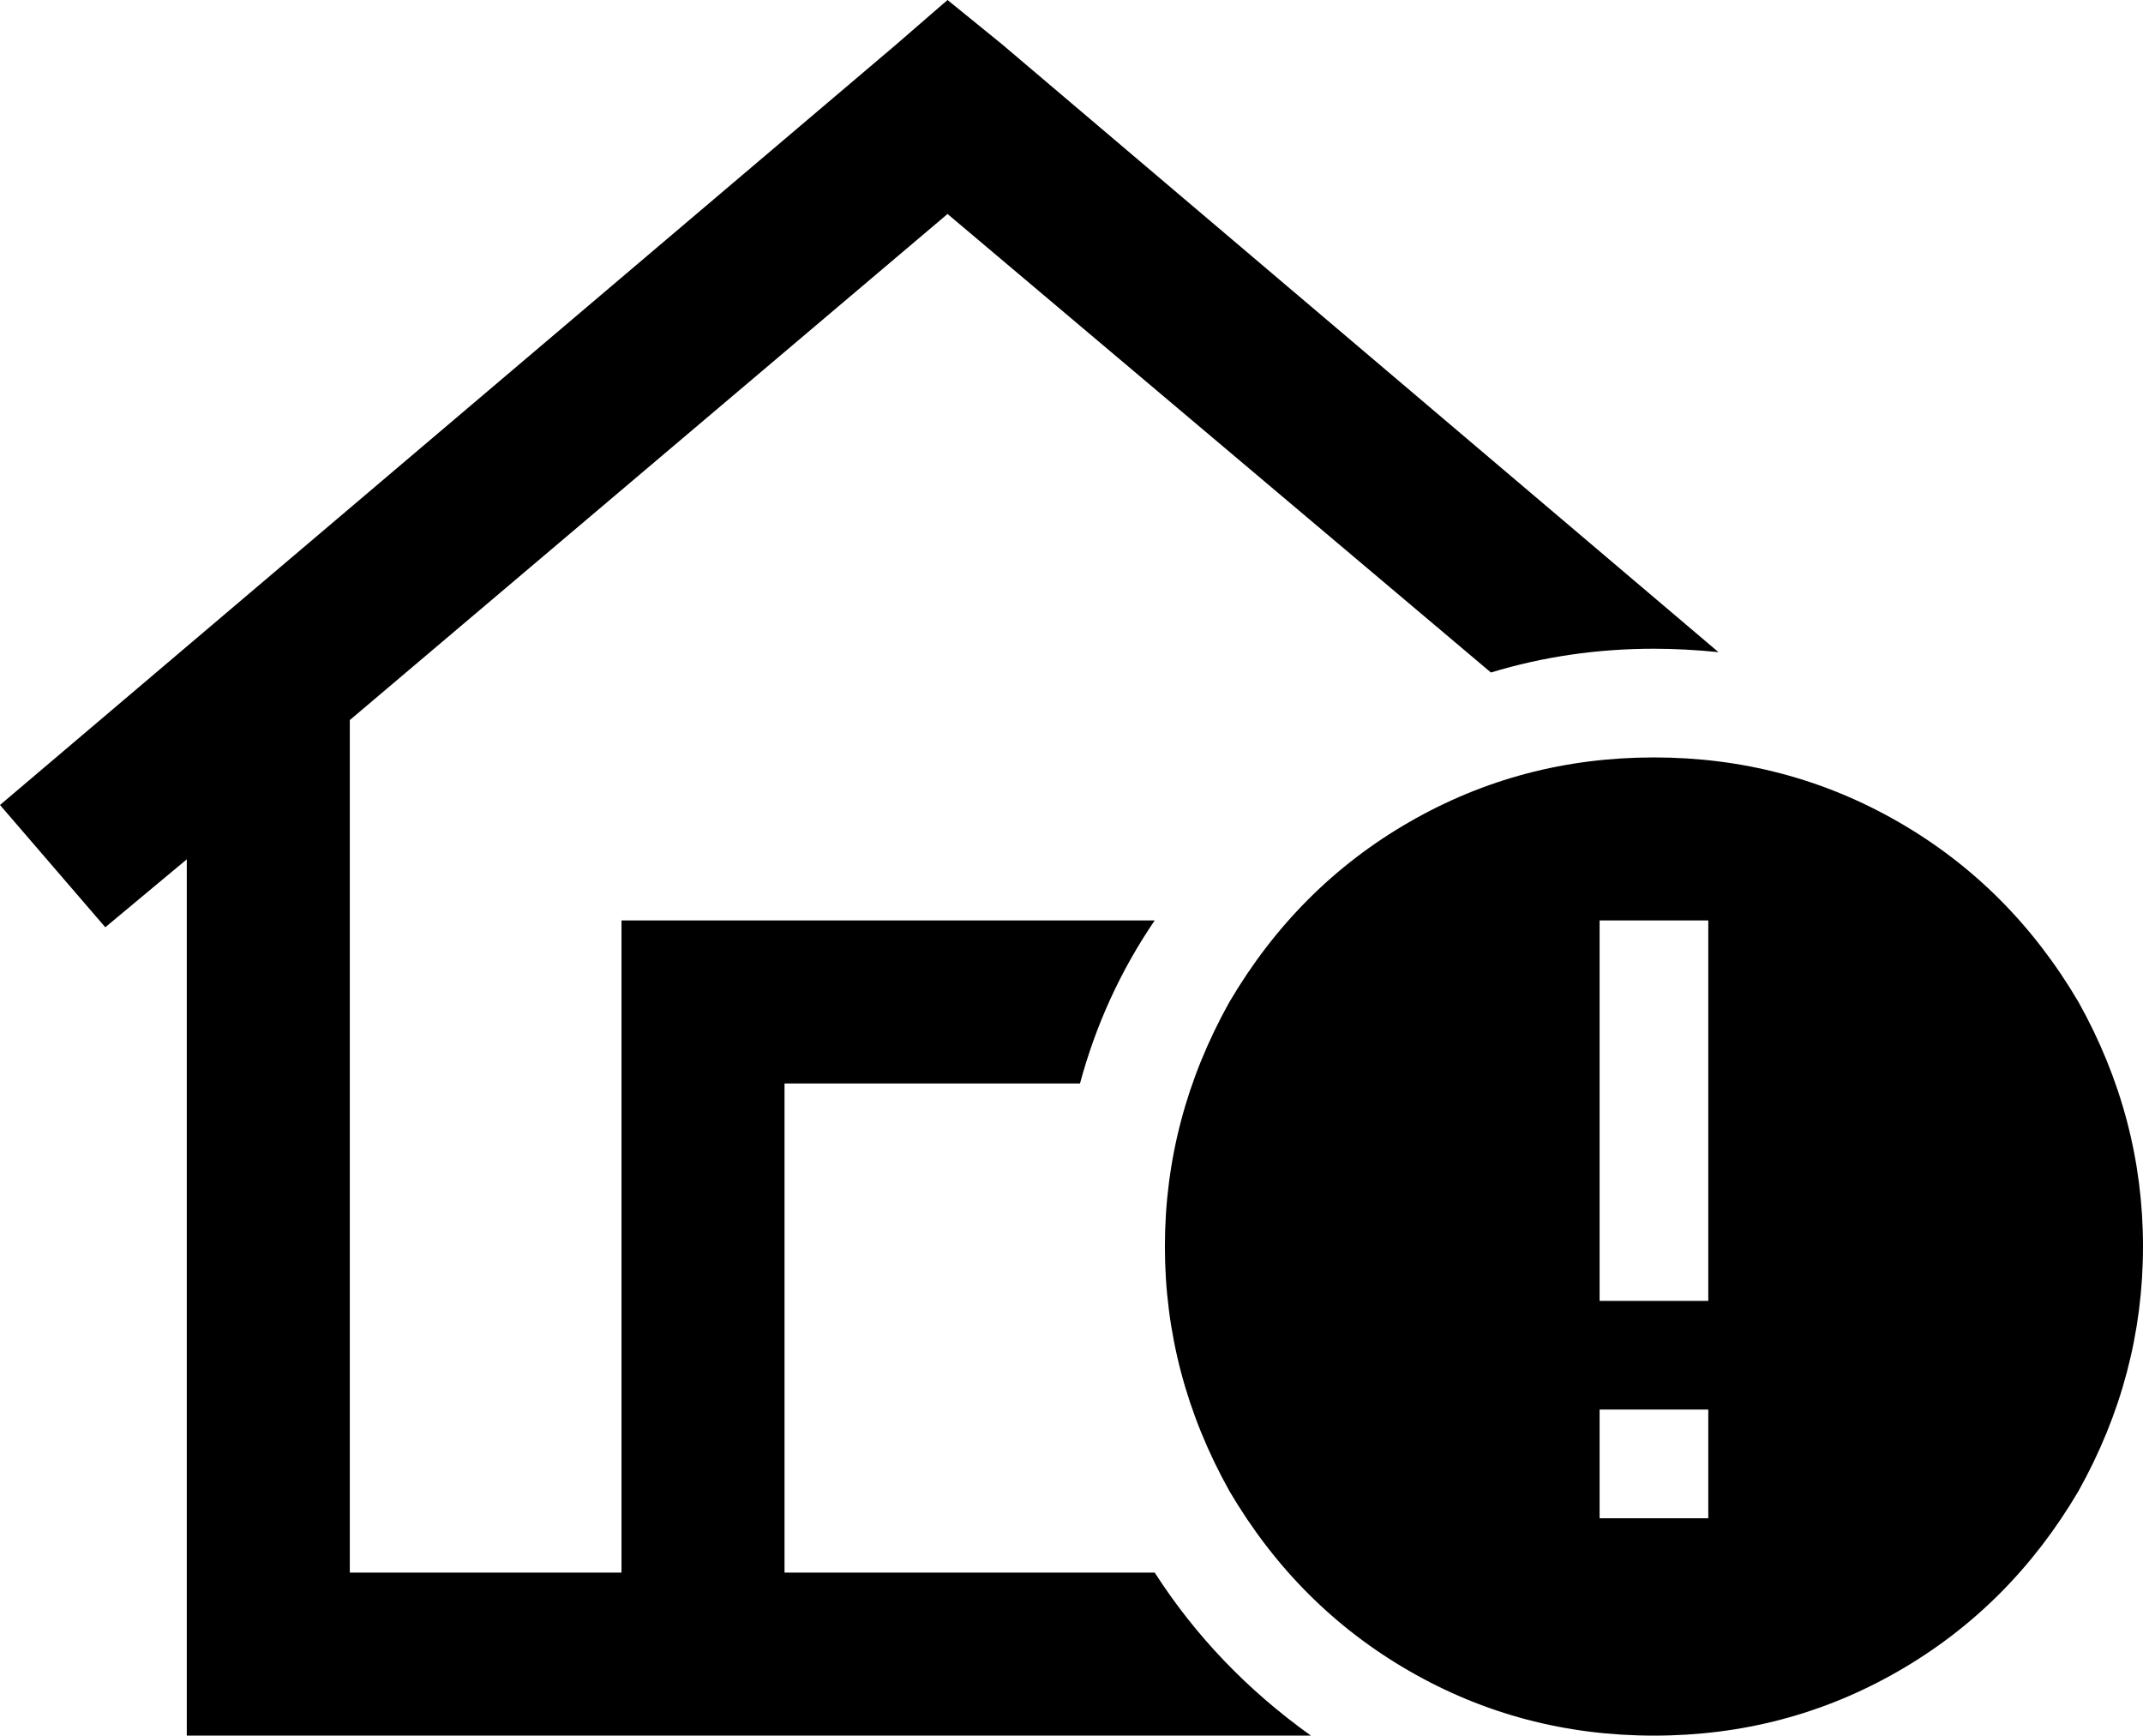 <svg xmlns="http://www.w3.org/2000/svg" viewBox="0 0 631 511">
  <path d="M 279 0 L 295 13 L 279 0 L 295 13 L 506 192 L 506 192 Q 496 191 487 191 Q 462 191 439 198 L 279 63 L 279 63 L 103 212 L 103 212 L 103 463 L 103 463 L 183 463 L 183 463 L 183 295 L 183 295 L 183 271 L 183 271 L 207 271 L 340 271 Q 325 293 318 319 L 231 319 L 231 319 L 231 463 L 231 463 L 327 463 L 340 463 Q 358 491 386 511 L 79 511 L 55 511 L 55 487 L 55 487 L 55 253 L 55 253 L 31 273 L 31 273 L 0 237 L 0 237 L 264 13 L 264 13 L 279 0 L 279 0 Z M 487 223 Q 526 223 559 242 L 559 242 L 559 242 Q 592 261 612 295 Q 631 329 631 367 Q 631 405 612 439 Q 592 473 559 492 Q 526 511 487 511 Q 448 511 415 492 Q 382 473 362 439 Q 343 405 343 367 Q 343 329 362 295 Q 382 261 415 242 Q 448 223 487 223 L 487 223 Z M 503 447 L 503 415 L 503 447 L 503 415 L 471 415 L 471 415 L 471 447 L 471 447 L 503 447 L 503 447 Z M 503 271 L 471 271 L 503 271 L 471 271 L 471 287 L 471 287 L 471 367 L 471 367 L 471 383 L 471 383 L 503 383 L 503 383 L 503 367 L 503 367 L 503 287 L 503 287 L 503 271 L 503 271 Z" />
</svg>